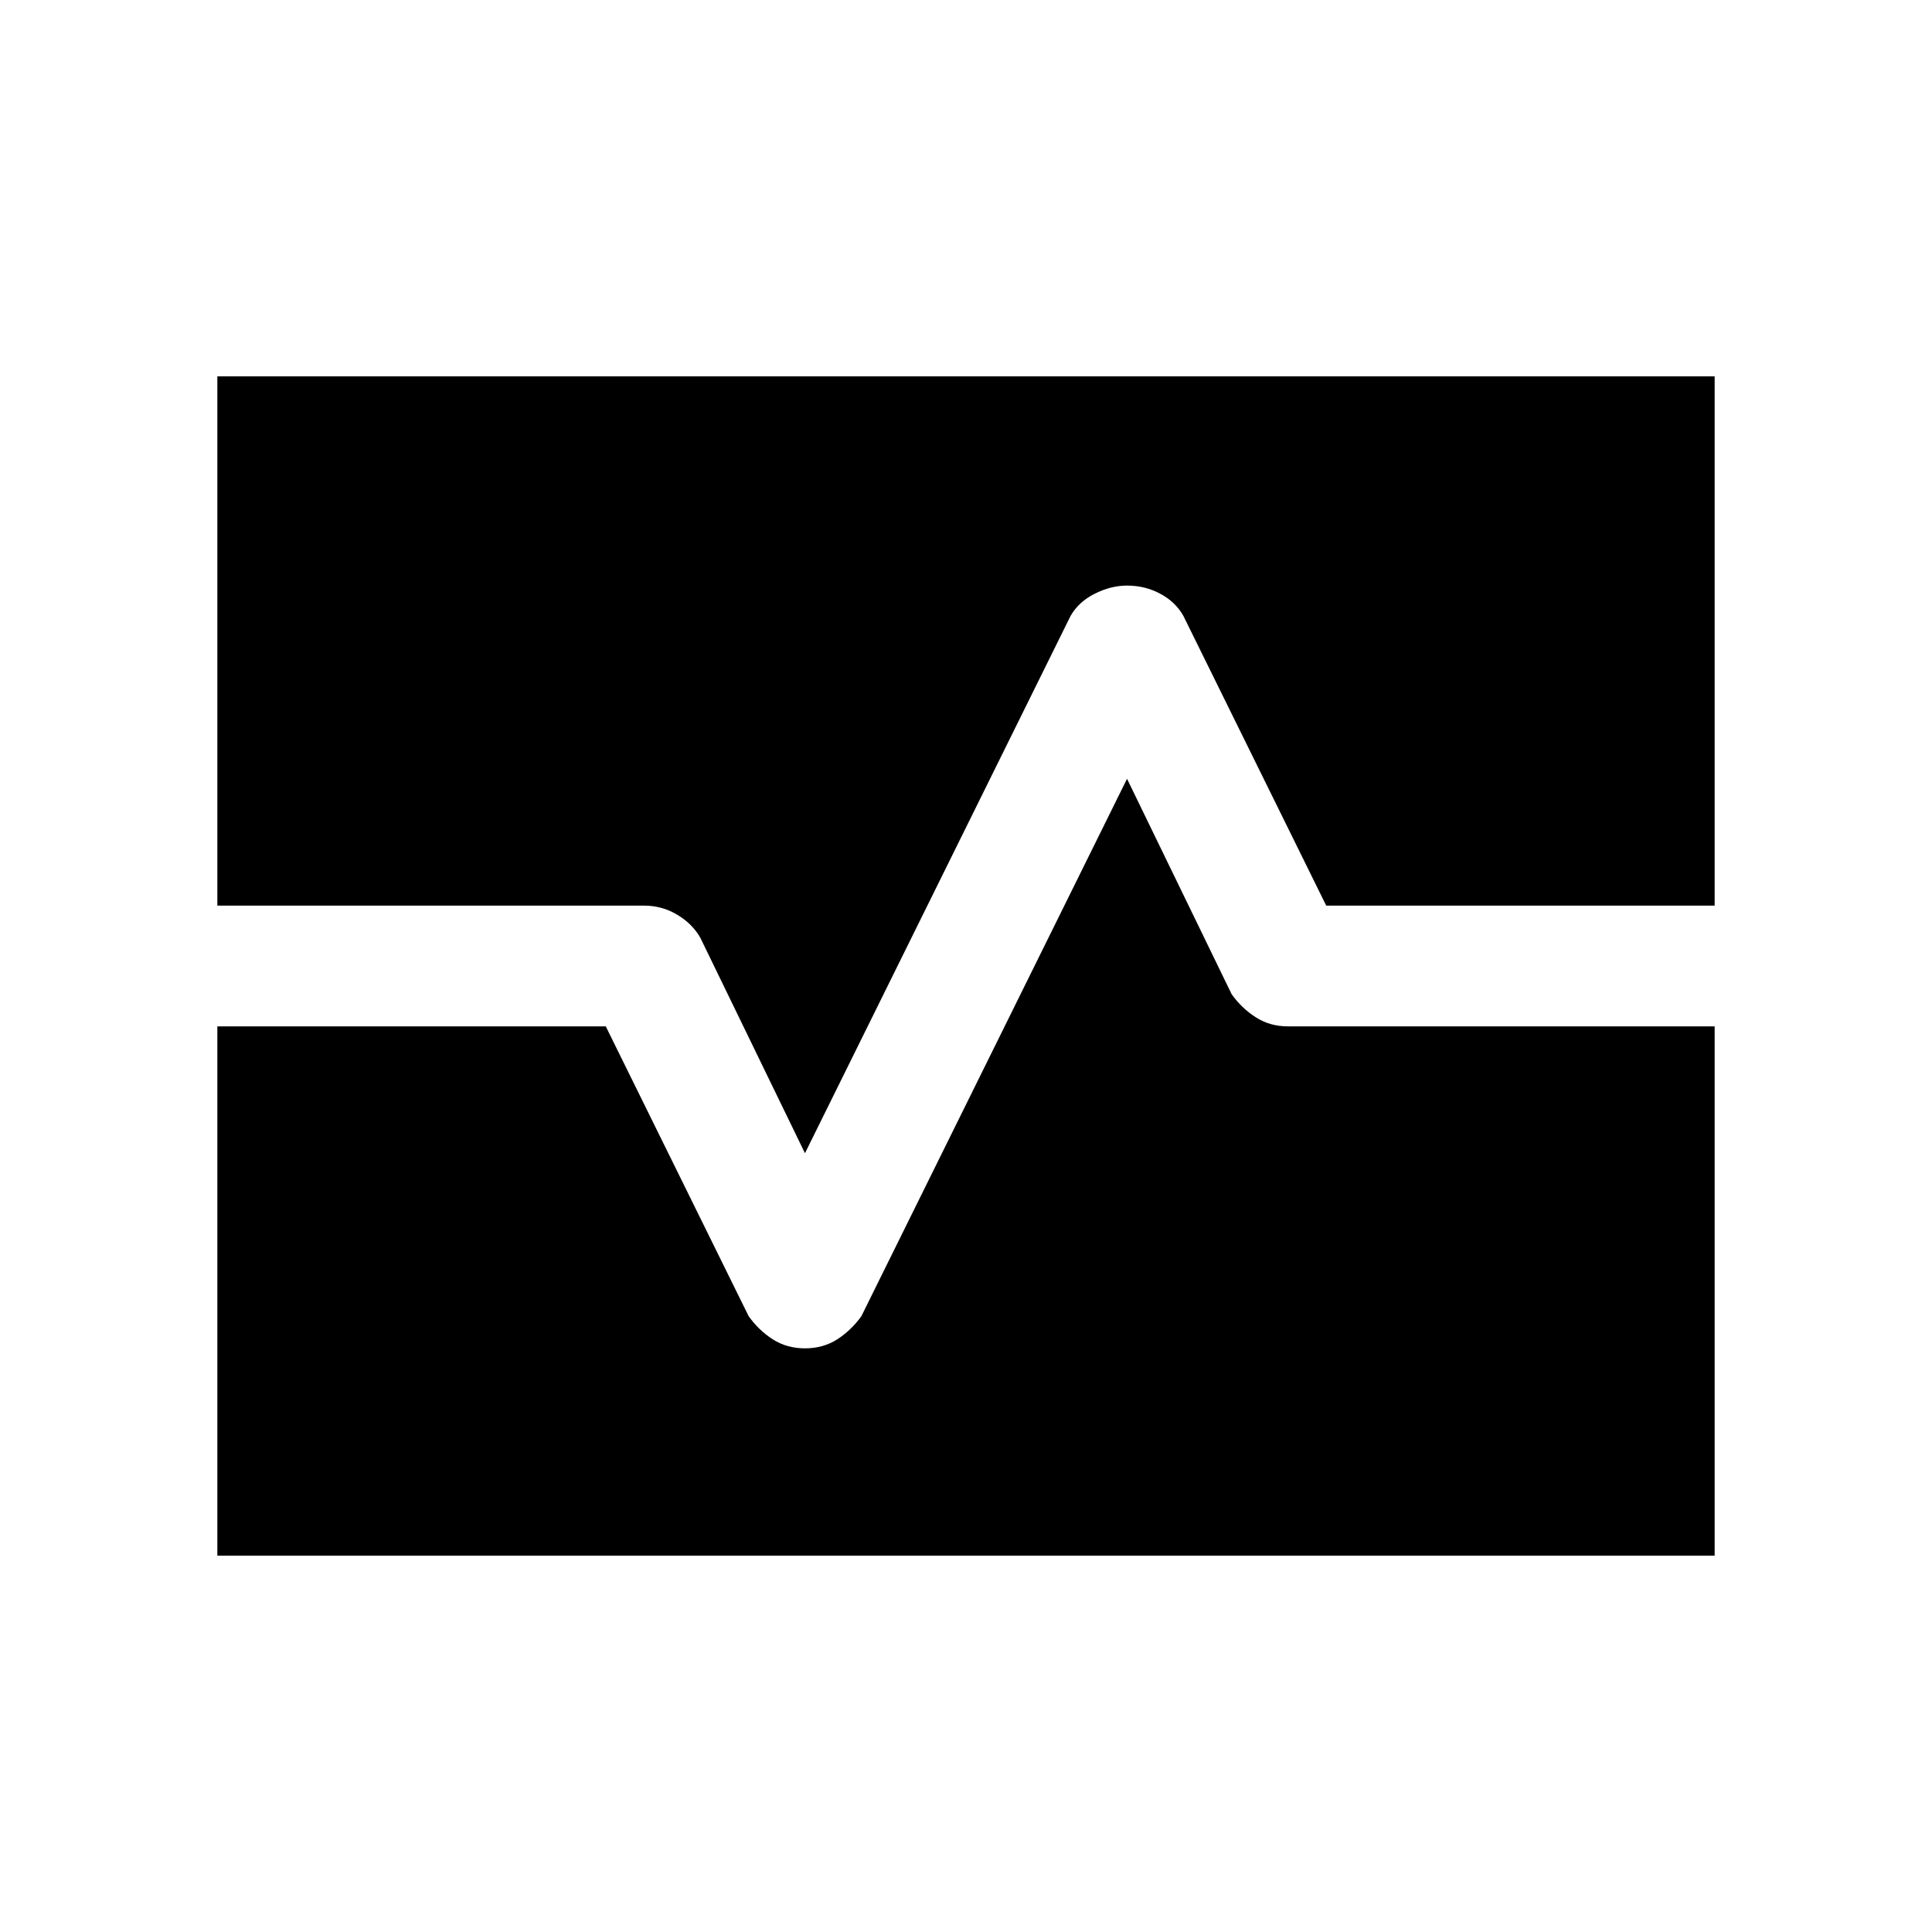 <svg xmlns="http://www.w3.org/2000/svg" height="20" width="20"><path d="M2.25 16.104v-5.479h4.021l1.479 3q.104.146.25.24.146.093.333.093.188 0 .334-.093.145-.094.25-.24l2.75-5.563 1.083 2.23q.104.146.25.239.146.094.333.094h4.417v5.479Zm6.083-4.166L7.25 9.708q-.083-.146-.24-.239-.156-.094-.343-.094H2.25V3.896h15.5v5.479h-4.021l-1.479-3q-.083-.146-.24-.229-.156-.084-.343-.084-.167 0-.334.084-.166.083-.25.229Z"/></svg>